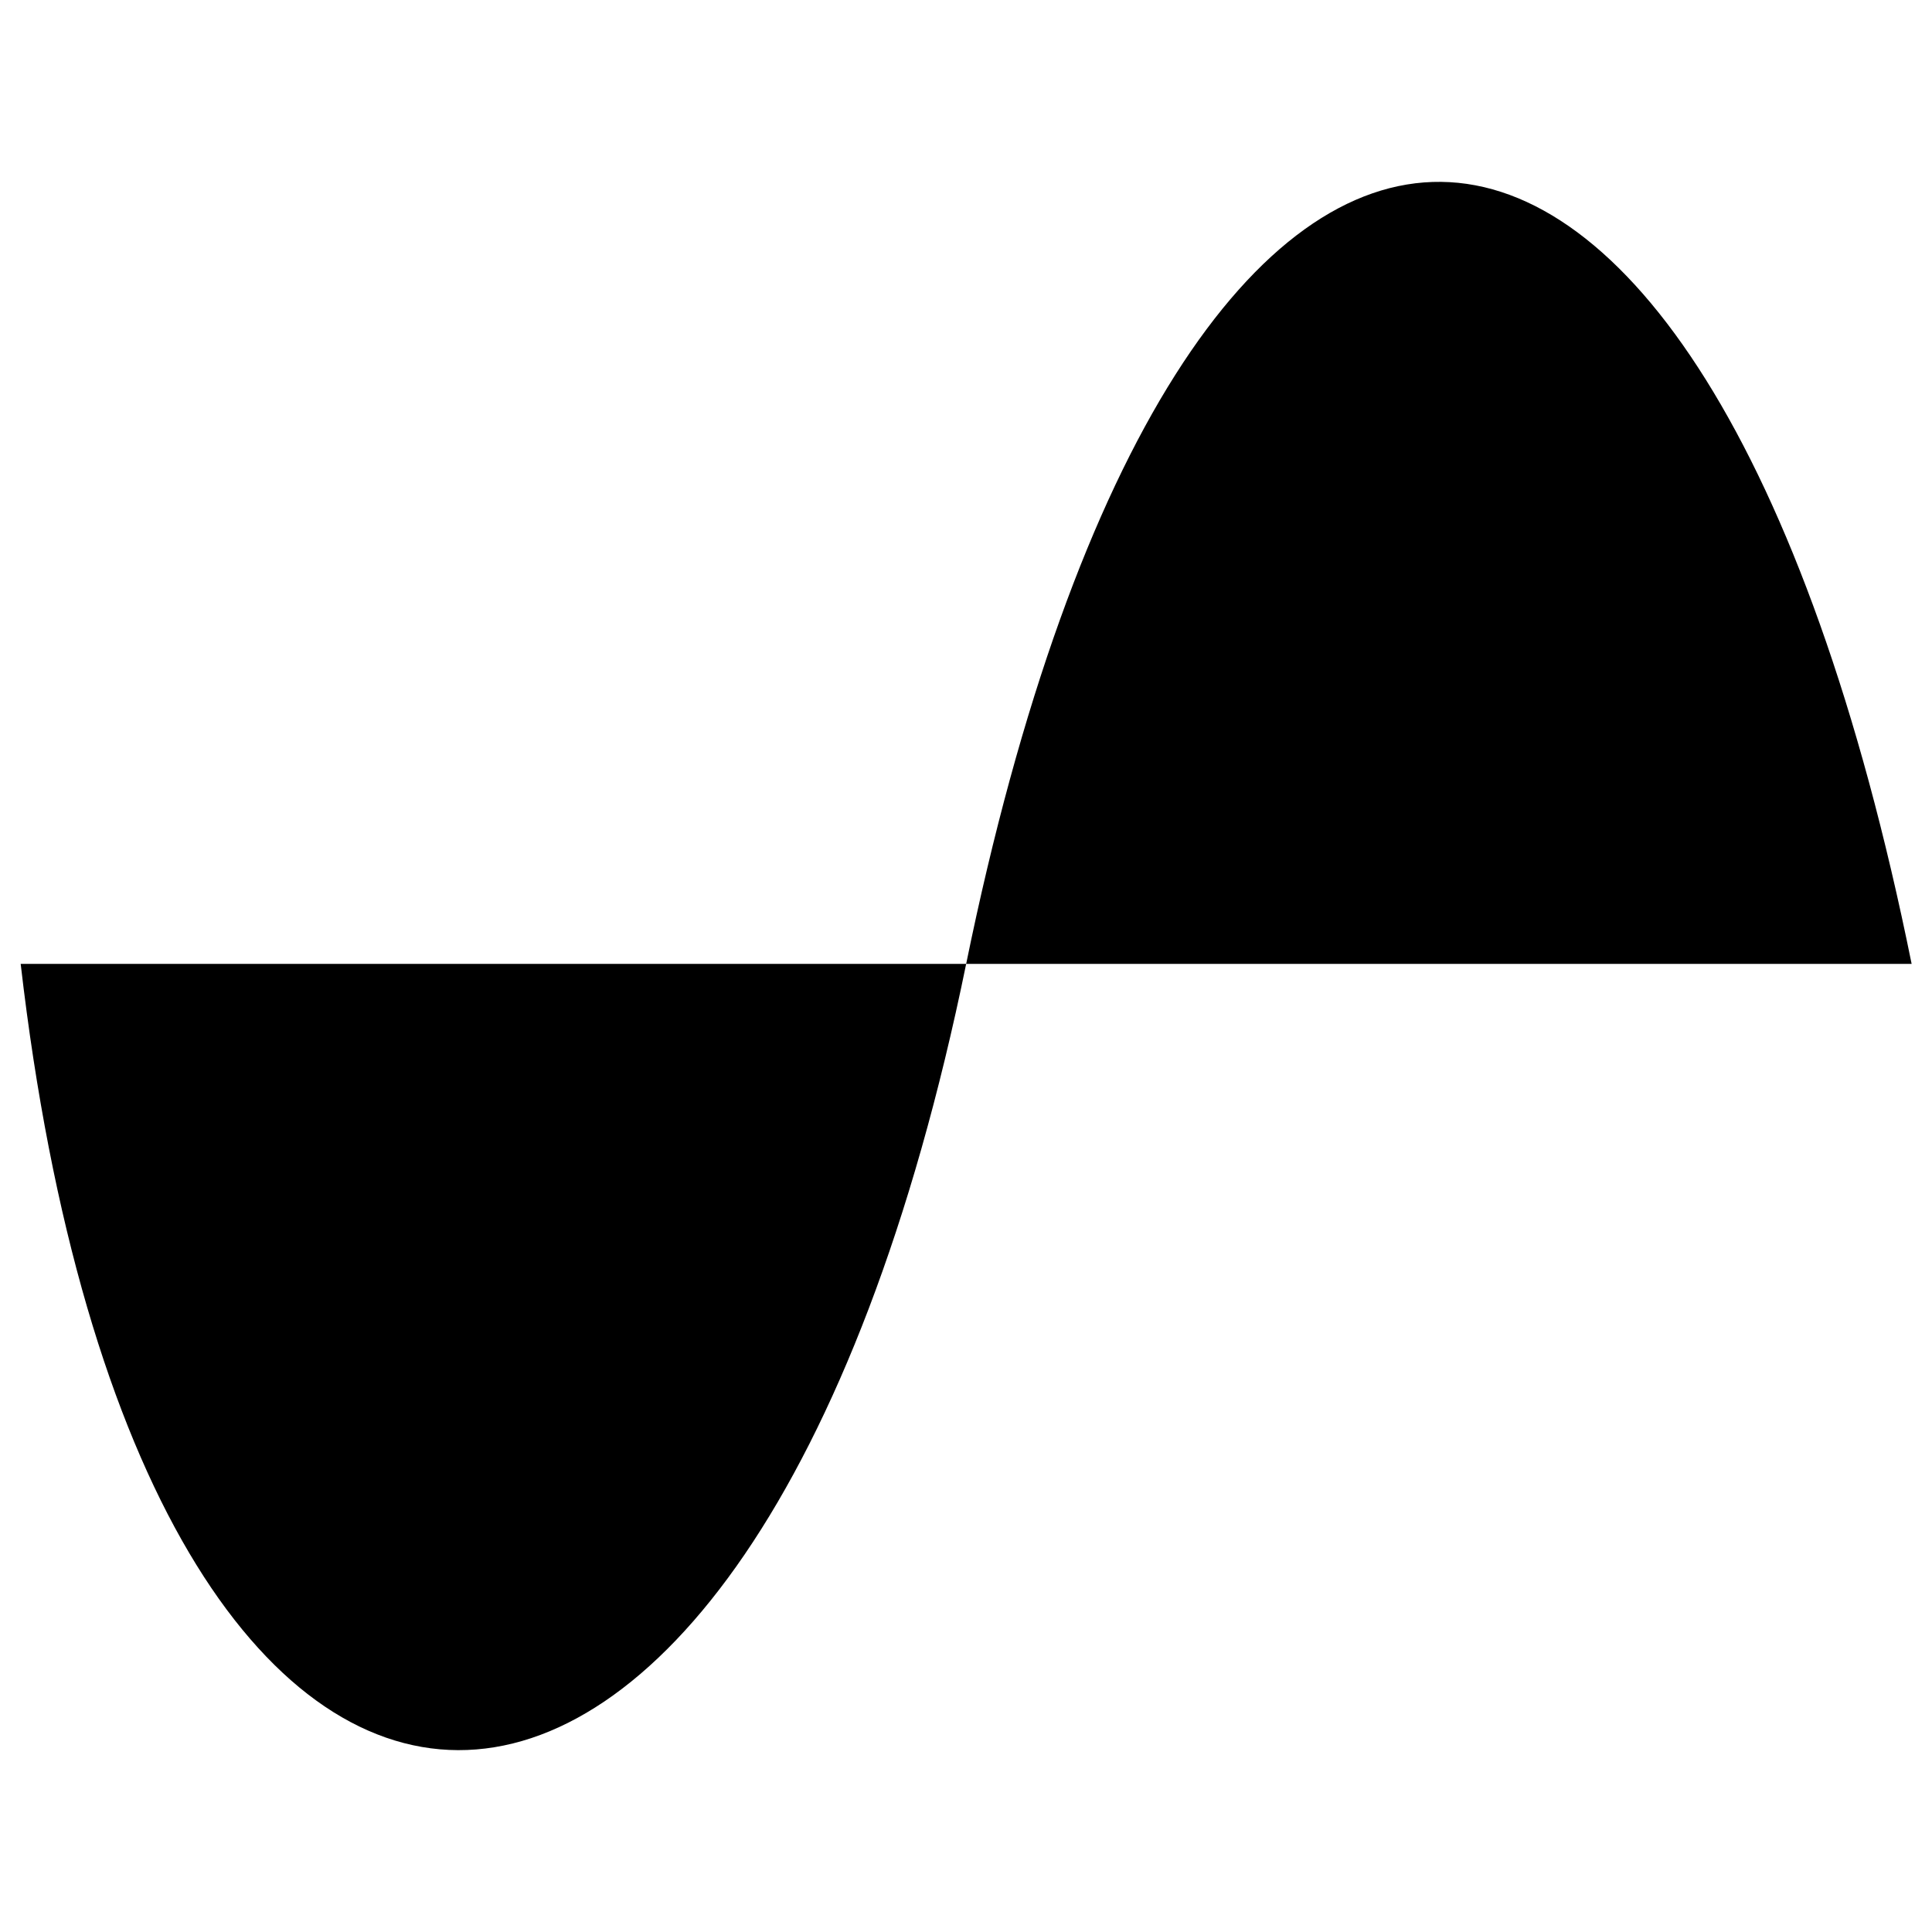 <?xml version="1.0" encoding="UTF-8" standalone="no"?>
<svg
   width="24"
   height="24"
   viewBox="0 0 24 24"
   version="1.1"
   id="svg1"
   xmlns="http://www.w3.org/2000/svg"
   xmlns:svg="http://www.w3.org/2000/svg">
    <path d="m 0.257,11.974 c 1.499,12.987 9.074,13.058 11.745,0 2.671,-13.058 9.147,-12.848 11.745,0"/>
</svg>
